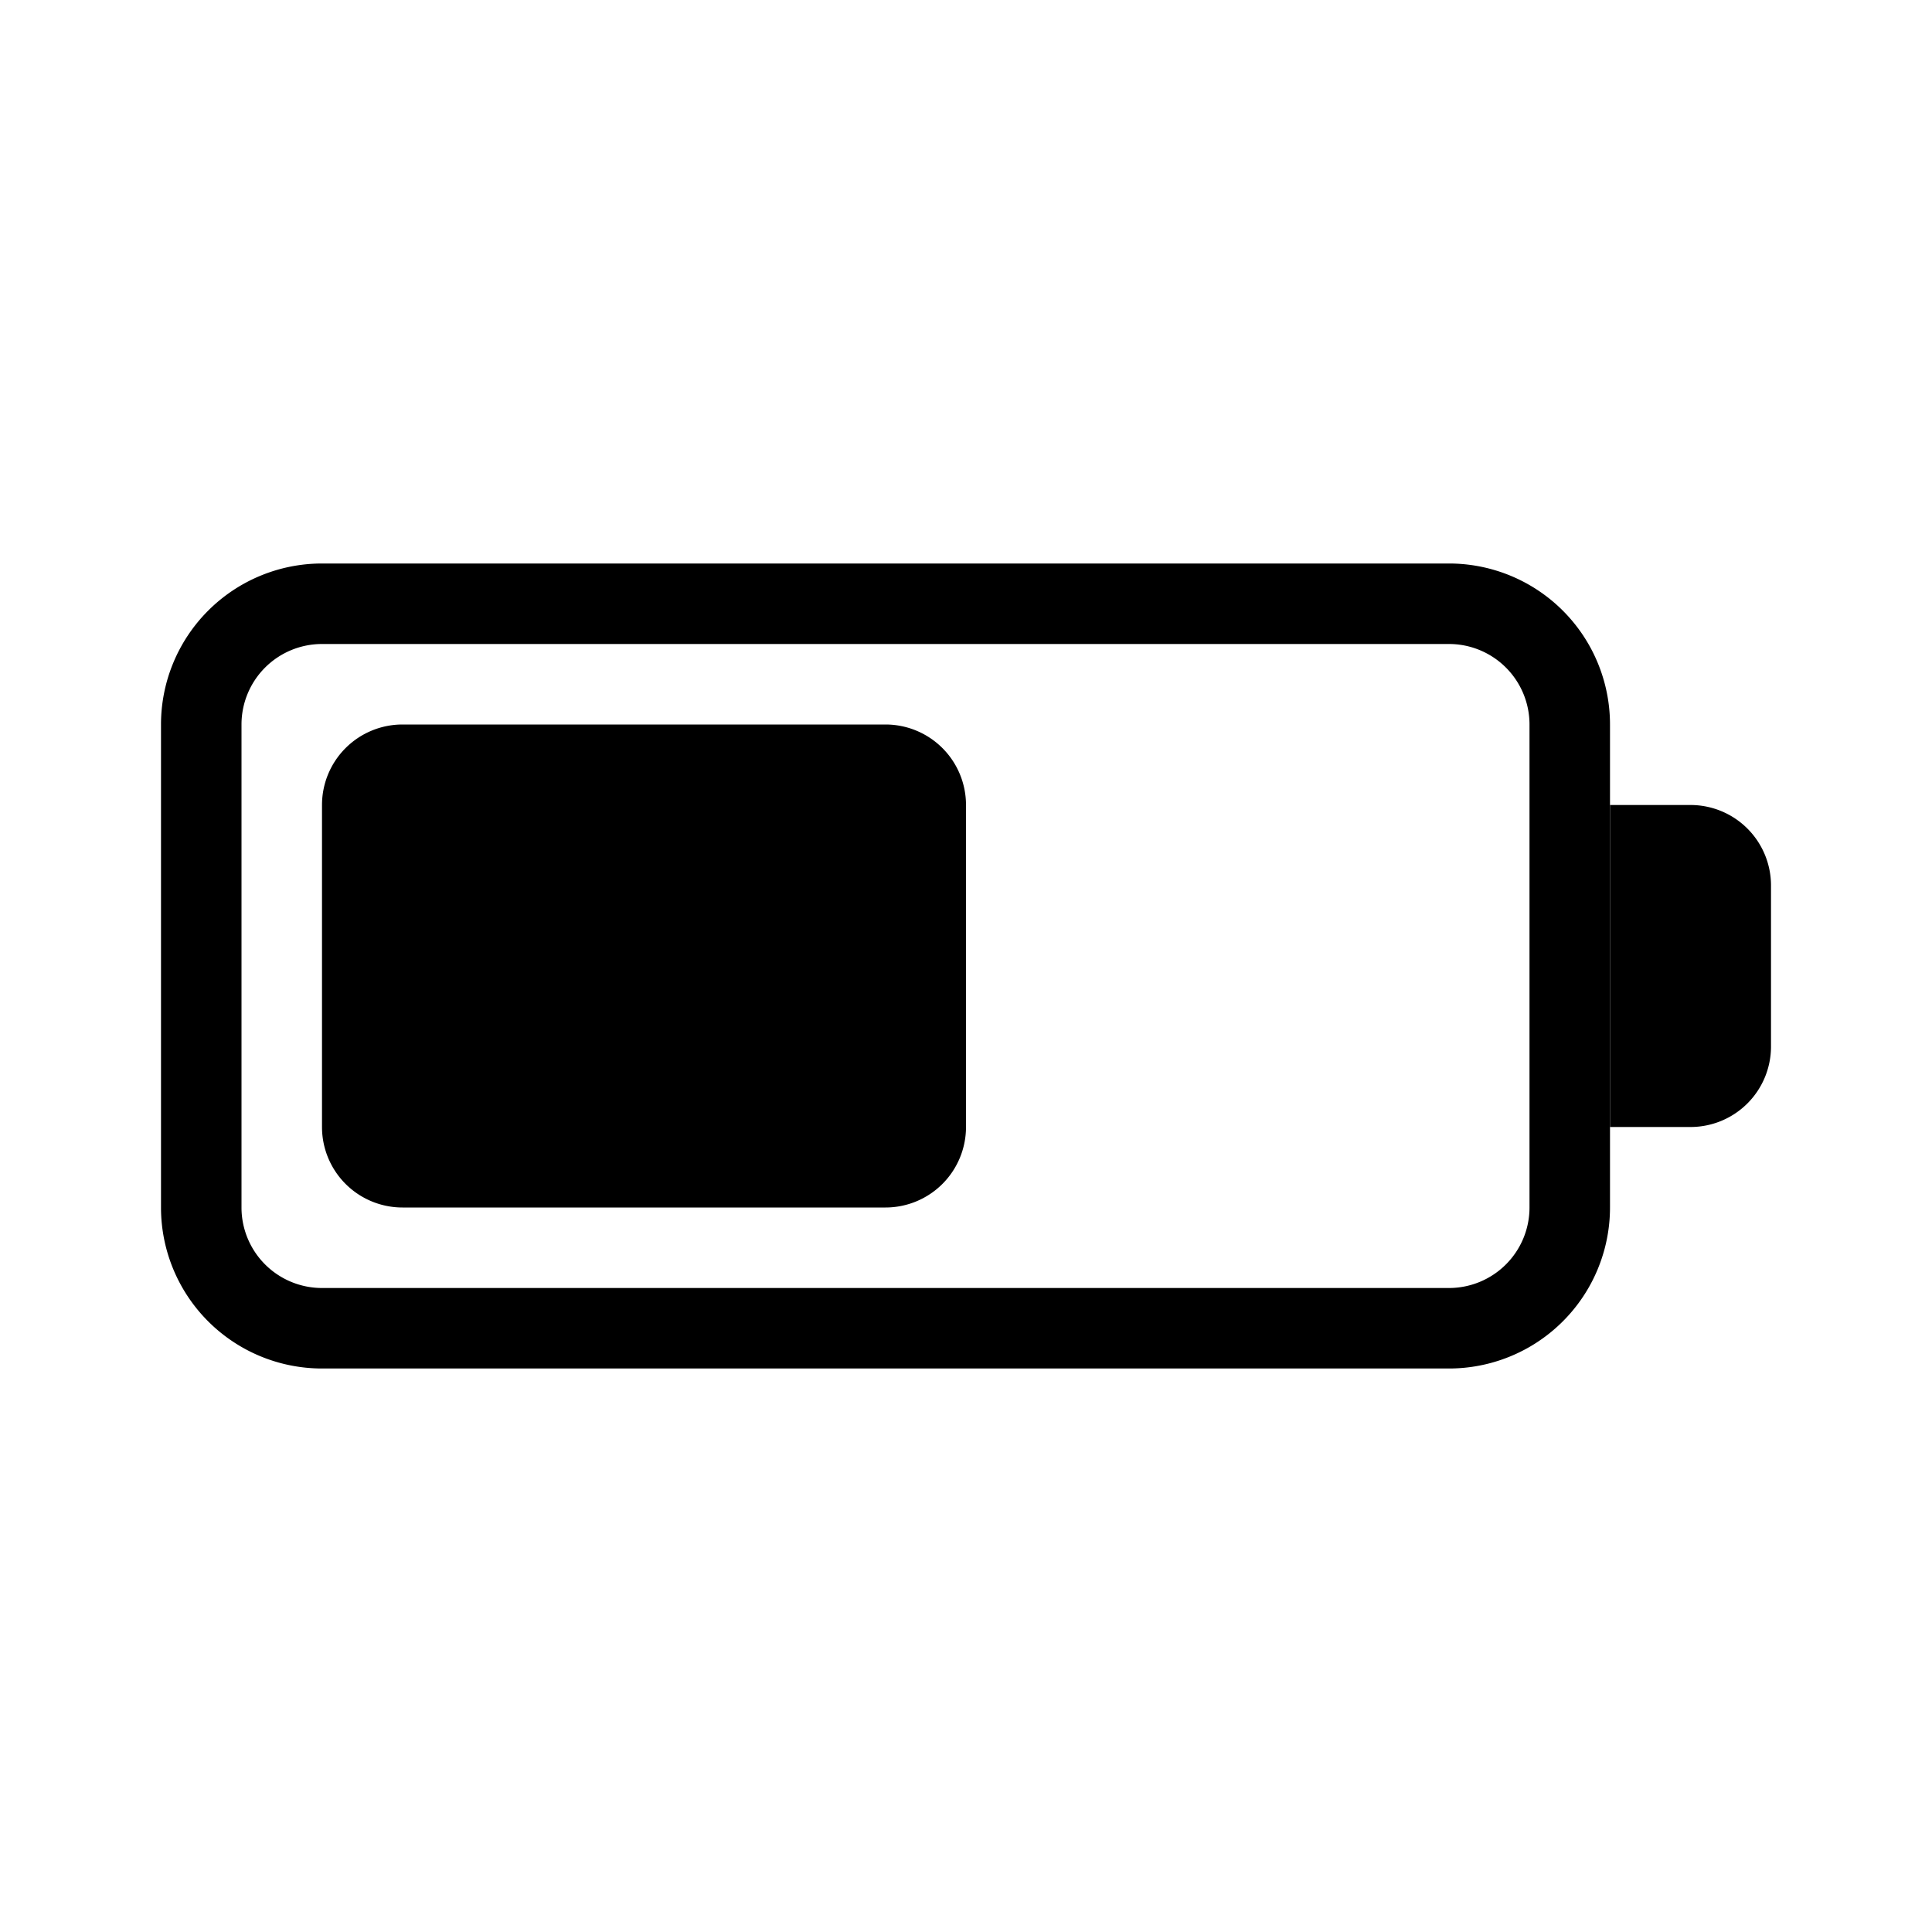 <svg xmlns="http://www.w3.org/2000/svg" width="24" height="24" fill="none" viewBox="0 0 24 24">
  <path fill="#000" d="M21 10h-1v4h1a1 1 0 0 0 1-1v-2a1 1 0 0 0-1-1ZM4 14v-4a1 1 0 0 1 1-1h6a1 1 0 0 1 1 1v4a1 1 0 0 1-1 1H5a1 1 0 0 1-1-1Z"/>
  <path fill="#000" fill-rule="evenodd" d="M4 7h14a2 2 0 0 1 2 2v6a2 2 0 0 1-2 2H4a2 2 0 0 1-2-2V9a2 2 0 0 1 2-2ZM3 9v6a1 1 0 0 0 1 1h14a1 1 0 0 0 1-1V9a1 1 0 0 0-1-1H4a1 1 0 0 0-1 1Z" clip-rule="evenodd"/>
</svg>
